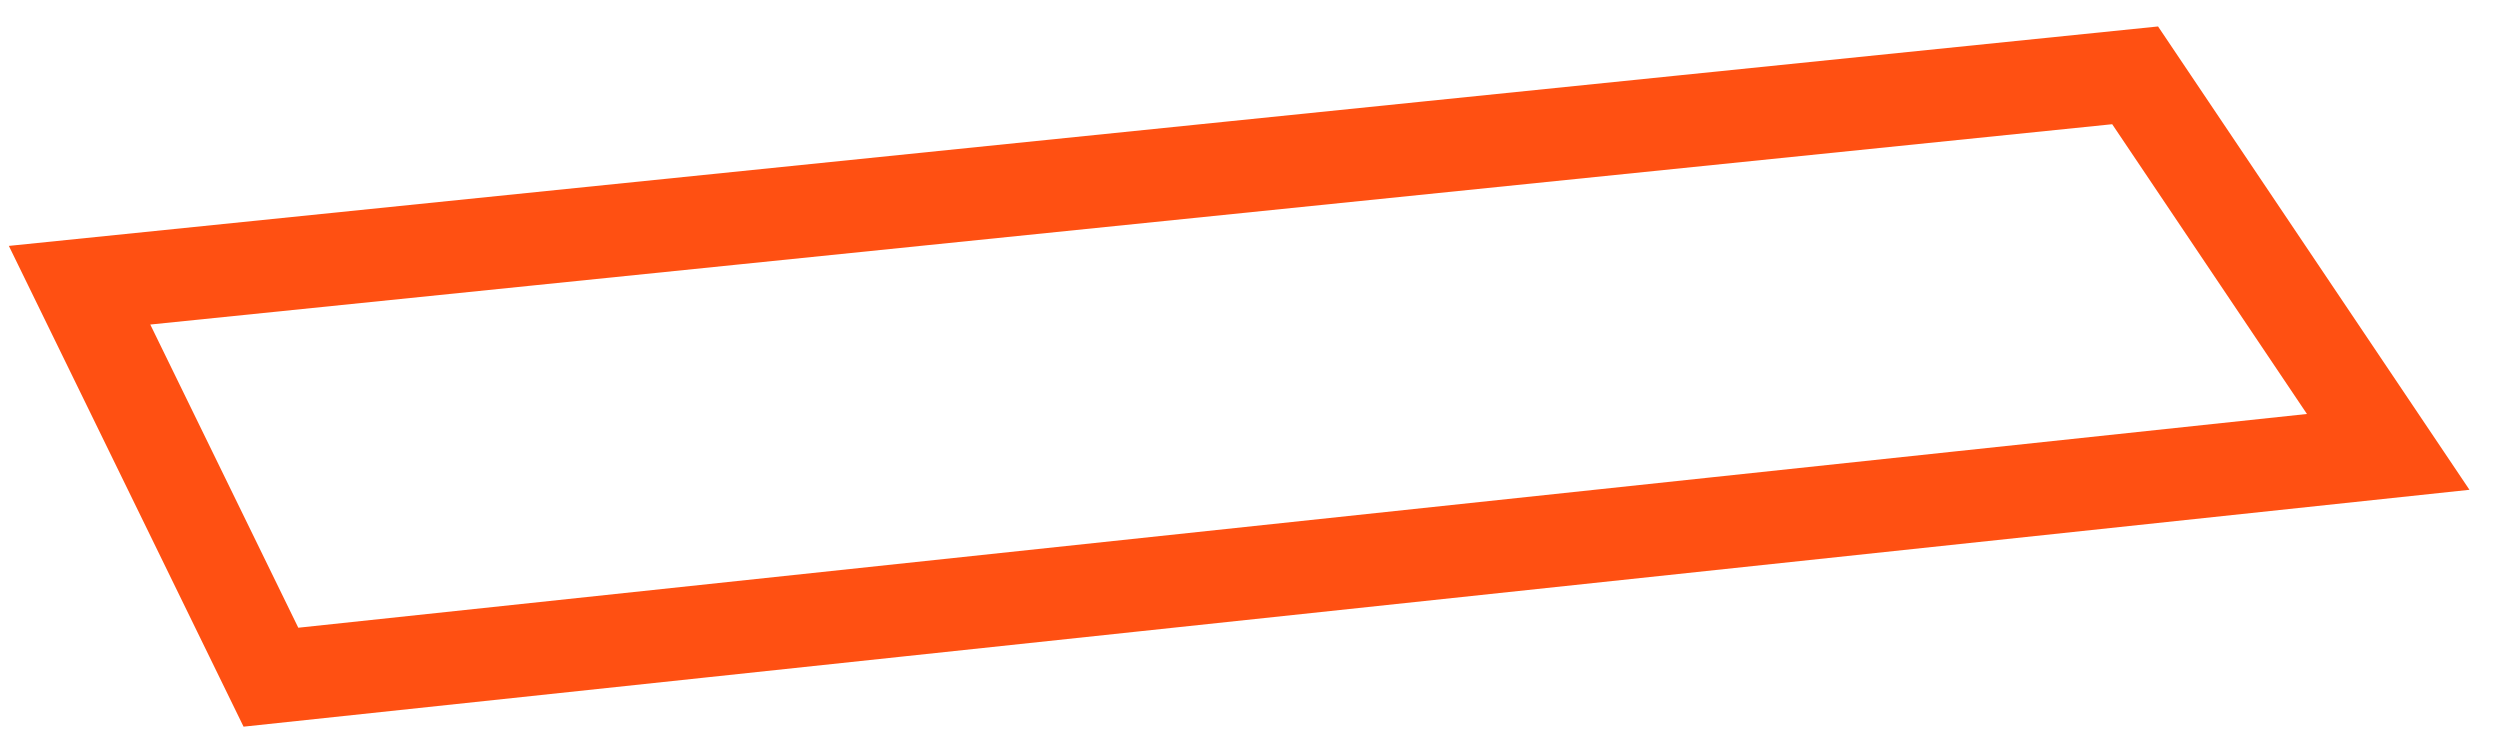 <svg width="81" height="24" viewBox="0 0 81 24" version="1.1" xmlns="http://www.w3.org/2000/svg" xmlns:xlink="http://www.w3.org/1999/xlink">
<g id="Canvas" fill="none">
<path id="Vector" d="M 6.2 19.5L -2.44141e-05 6.8L 66.6 0L 74.8 12.2L 6.2 19.5Z" transform="translate(2.578 2.441)" stroke="#FF5012" stroke-width="3" stroke-miterlimit="10"/>
</g>
</svg>
